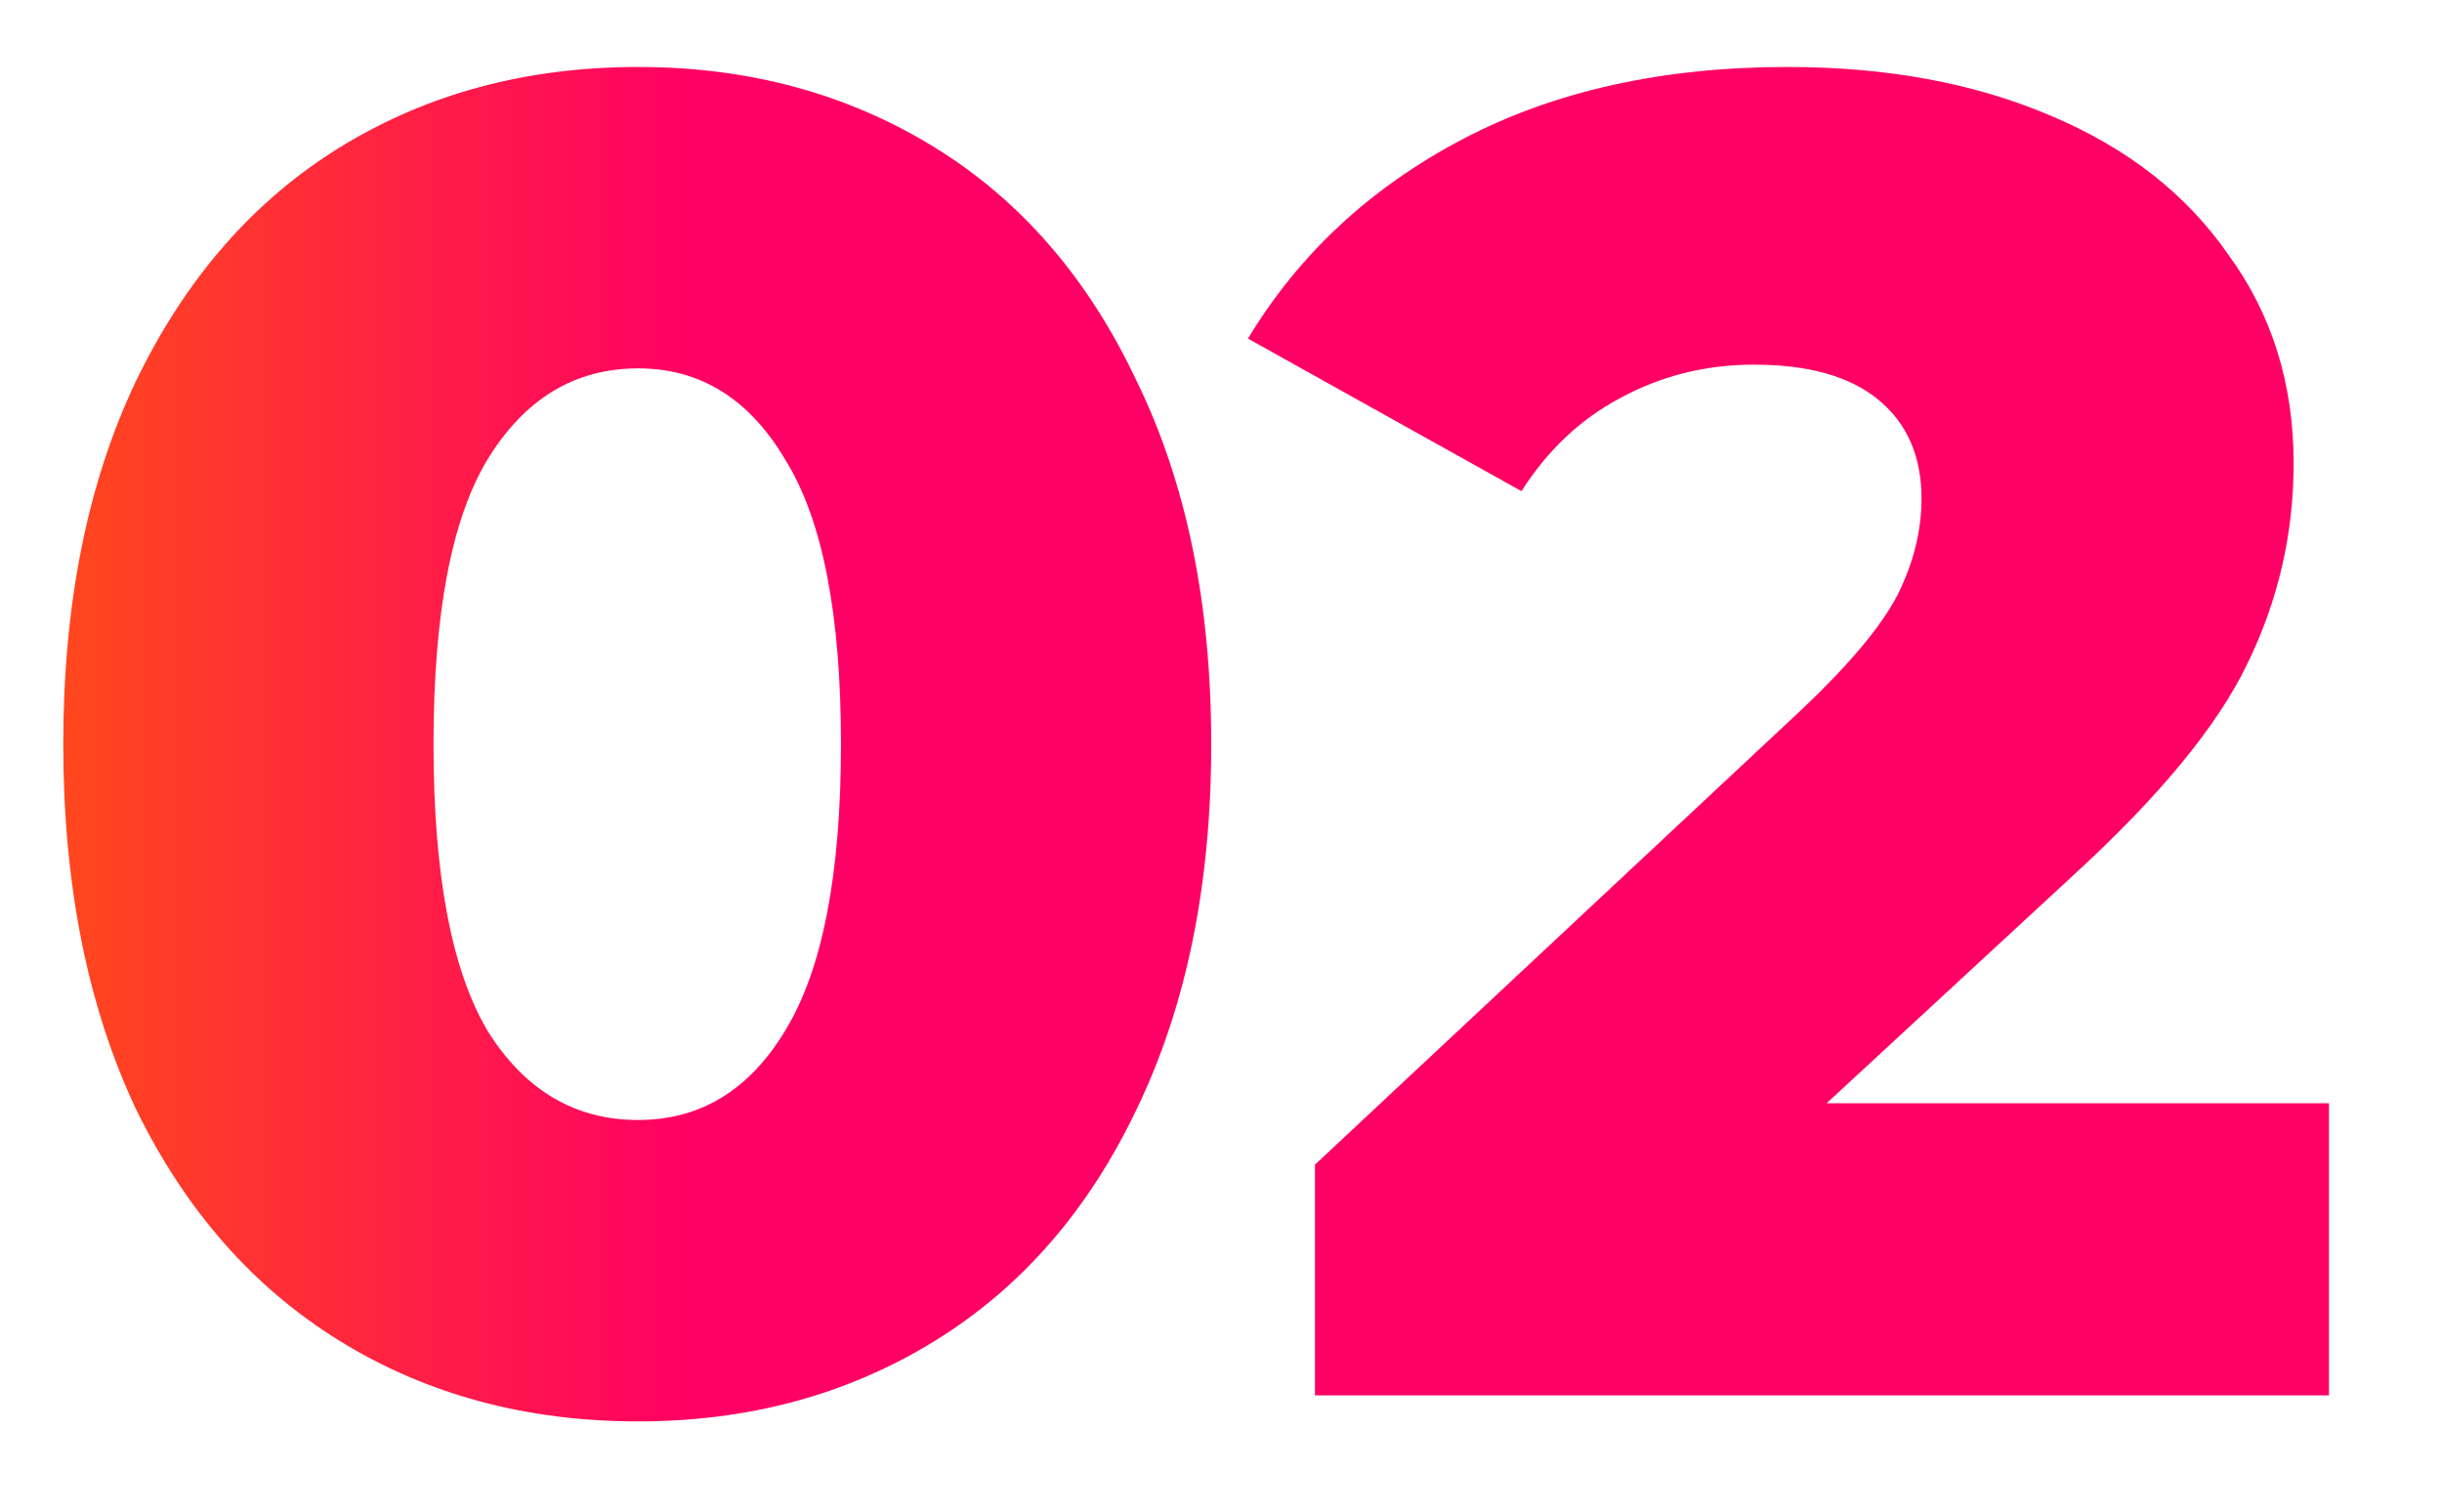 <svg width="21" height="13" viewBox="0 0 21 13" fill="none" xmlns="http://www.w3.org/2000/svg">
<path d="M5.488 12.224C4.528 12.224 3.675 11.995 2.928 11.536C2.181 11.077 1.595 10.411 1.168 9.536C0.752 8.651 0.544 7.605 0.544 6.4C0.544 5.195 0.752 4.155 1.168 3.28C1.595 2.395 2.181 1.723 2.928 1.264C3.675 0.805 4.528 0.576 5.488 0.576C6.437 0.576 7.285 0.805 8.032 1.264C8.779 1.723 9.36 2.395 9.776 3.28C10.203 4.155 10.416 5.195 10.416 6.4C10.416 7.605 10.203 8.651 9.776 9.536C9.36 10.411 8.779 11.077 8.032 11.536C7.285 11.995 6.437 12.224 5.488 12.224ZM5.488 9.632C6.021 9.632 6.443 9.376 6.752 8.864C7.072 8.341 7.232 7.52 7.232 6.4C7.232 5.28 7.072 4.464 6.752 3.952C6.443 3.429 6.021 3.168 5.488 3.168C4.944 3.168 4.512 3.429 4.192 3.952C3.883 4.464 3.728 5.28 3.728 6.4C3.728 7.52 3.883 8.341 4.192 8.864C4.512 9.376 4.944 9.632 5.488 9.632ZM20.028 9.488V12H11.308V10.016L15.5 6.096C15.905 5.712 16.177 5.387 16.316 5.12C16.455 4.843 16.524 4.565 16.524 4.288C16.524 3.925 16.401 3.643 16.156 3.44C15.911 3.237 15.553 3.136 15.084 3.136C14.668 3.136 14.284 3.232 13.932 3.424C13.591 3.605 13.308 3.872 13.084 4.224L10.732 2.912C11.169 2.187 11.783 1.616 12.572 1.2C13.361 0.784 14.295 0.576 15.372 0.576C16.226 0.576 16.977 0.715 17.628 0.992C18.29 1.269 18.802 1.669 19.164 2.192C19.538 2.704 19.724 3.301 19.724 3.984C19.724 4.592 19.591 5.168 19.324 5.712C19.068 6.245 18.567 6.853 17.82 7.536L15.708 9.488H20.028Z" fill="url(#paint0_linear)"/>
<defs>
<linearGradient id="paint0_linear" x1="-1.675" y1="4.971" x2="5.952" y2="4.971" gradientUnits="userSpaceOnUse">
<stop stop-color="#FF6400"/>
<stop offset="0" stop-color="#FF6400"/>
<stop offset="1" stop-color="#FF0064"/>
</linearGradient>
</defs>
</svg>
